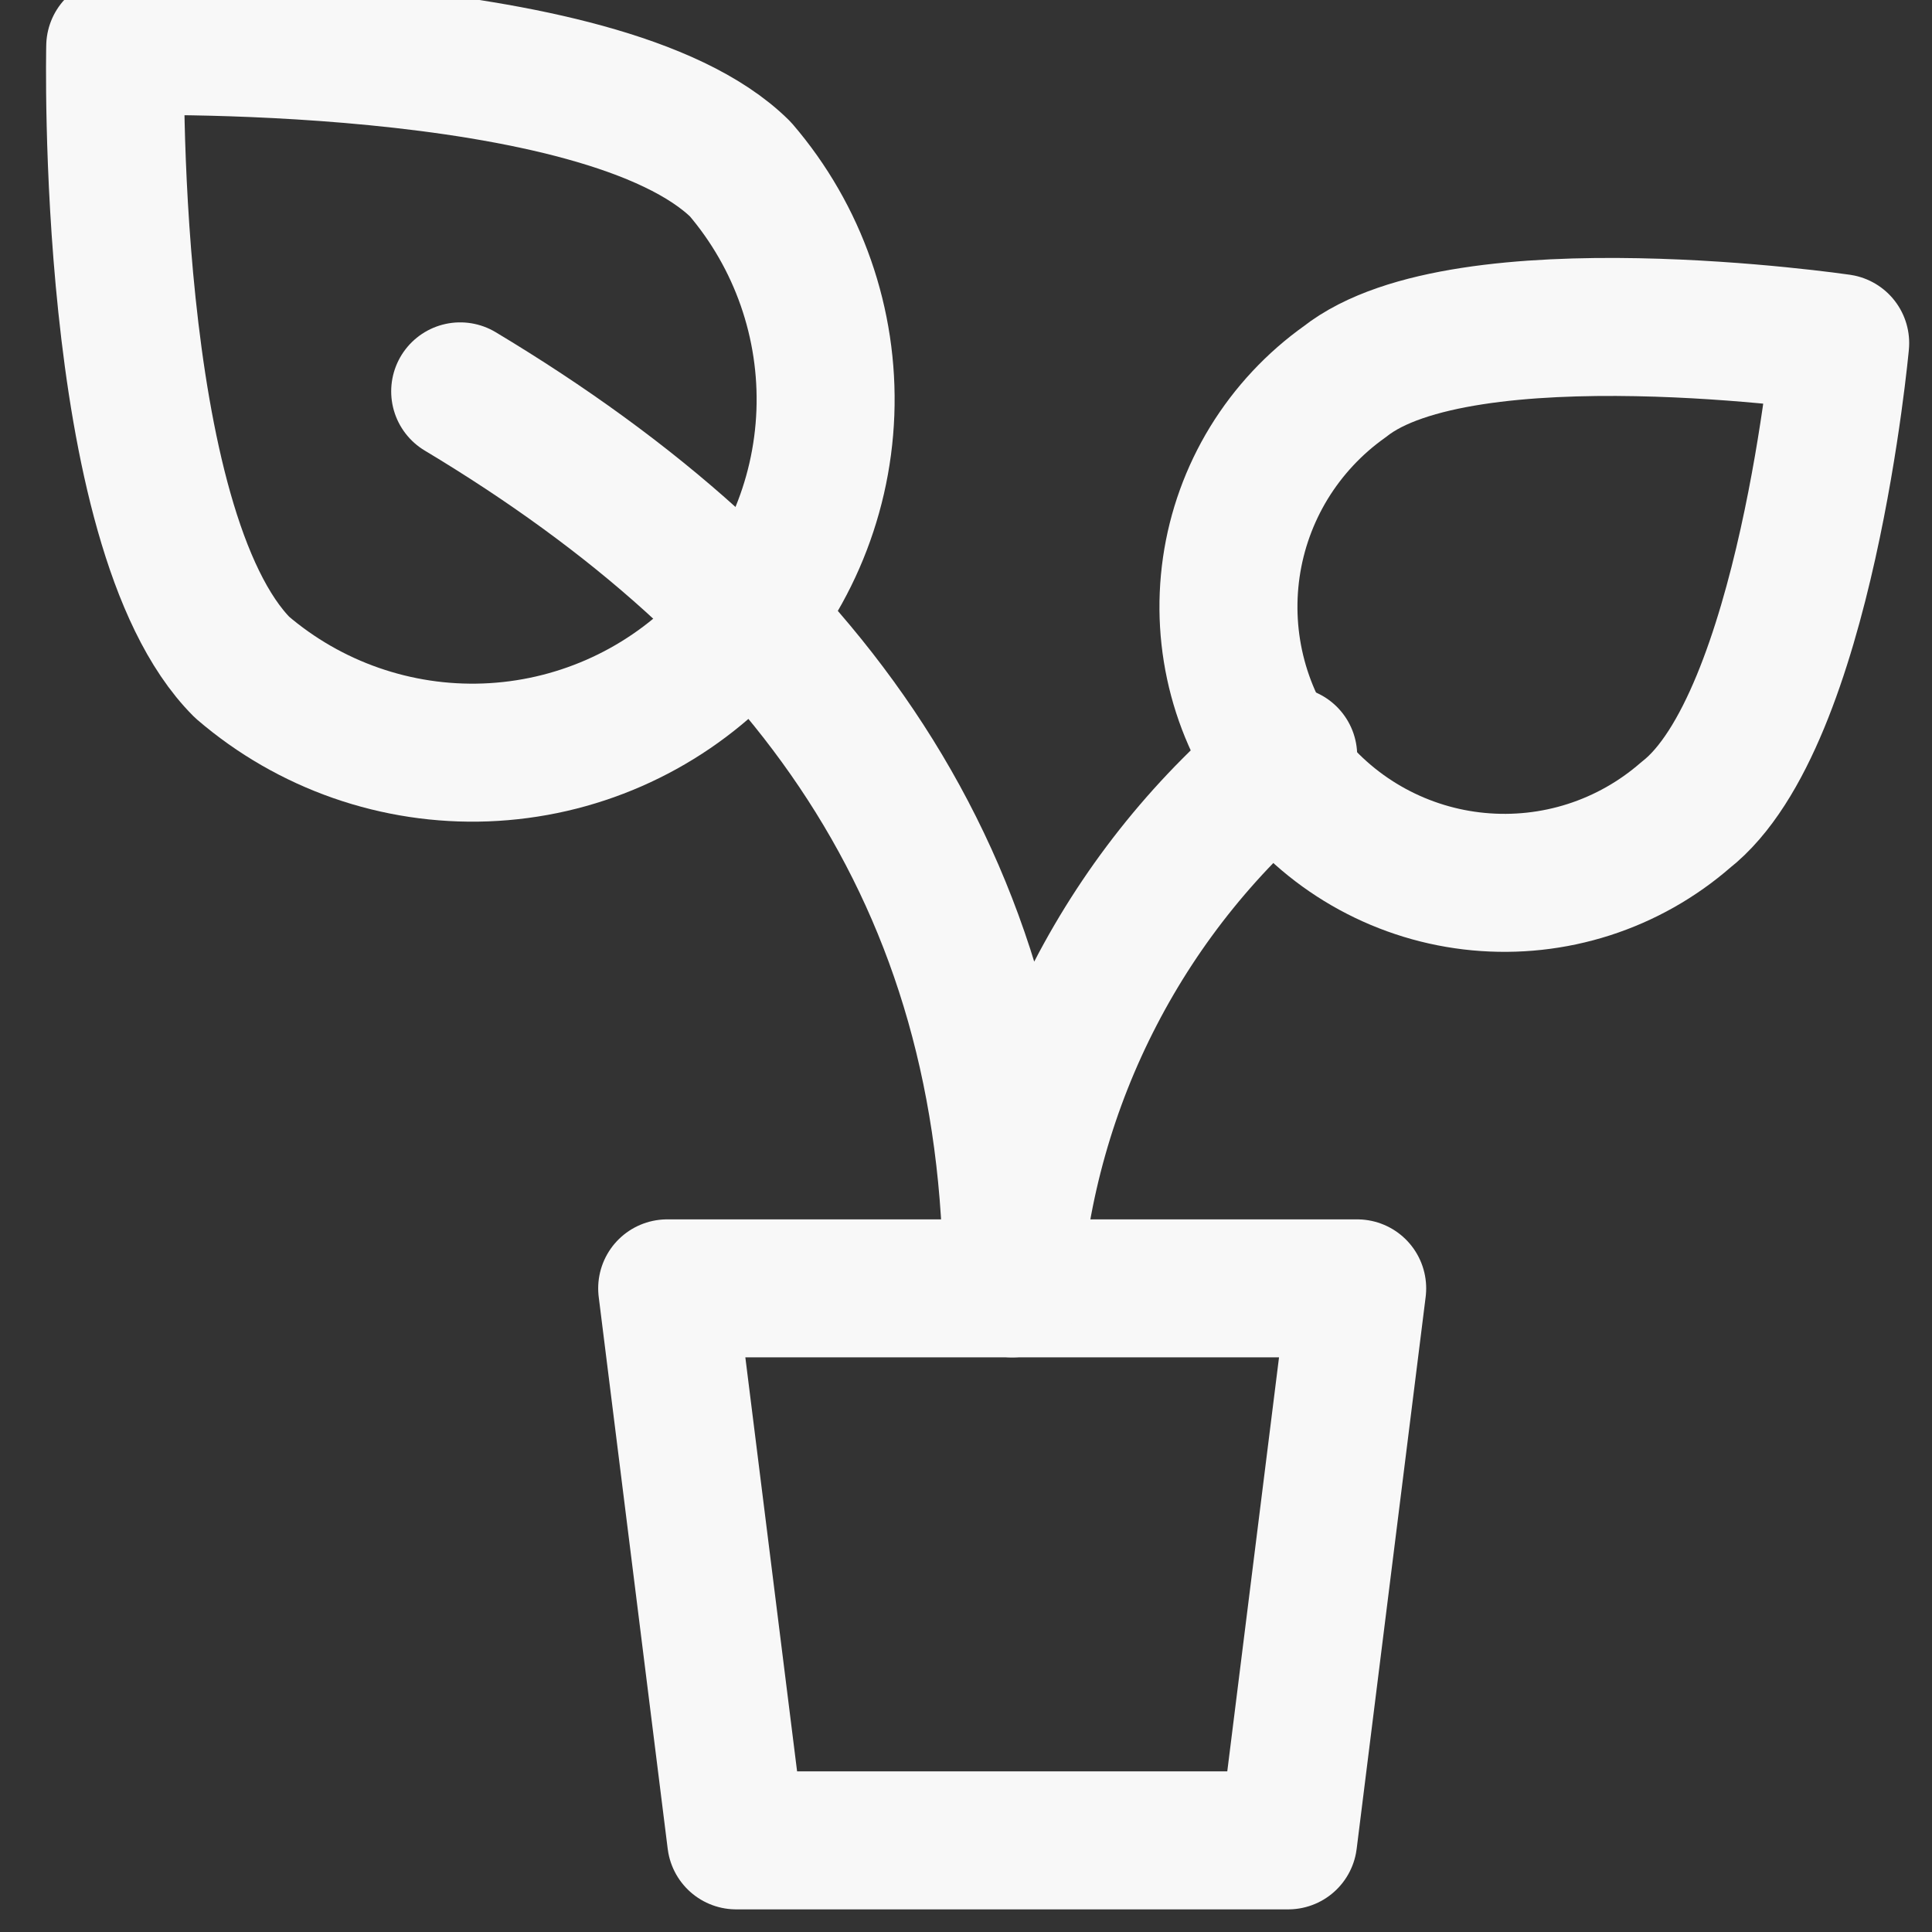<svg width="42" height="42" viewBox="0 0 42 42" fill="none" xmlns="http://www.w3.org/2000/svg">
<rect x="0" y="0" width="42" height="42" fill="#333333" stroke="none"/>
<g clip-path="url(#clip0_129_456)">
<path d="M28.004 40.008H16.004L14.504 28.008H29.504L28.004 40.008ZM36.644 17.718C36.031 18.252 35.316 18.656 34.542 18.905C33.768 19.154 32.951 19.242 32.142 19.166C31.332 19.09 30.547 18.85 29.833 18.461C29.119 18.072 28.492 17.541 27.989 16.902C27.487 16.263 27.119 15.529 26.909 14.743C26.699 13.958 26.651 13.138 26.767 12.333C26.883 11.529 27.162 10.756 27.586 10.062C28.011 9.369 28.571 8.769 29.234 8.298C31.814 6.258 40.004 7.458 40.004 7.458C40.004 7.458 39.254 15.678 36.644 17.718Z" stroke="#F8F8F8" stroke-width="3" stroke-linecap="round" stroke-linejoin="round"/>
<path d="M28.004 16.428C26.27 17.849 24.843 19.609 23.812 21.6C22.78 23.591 22.165 25.772 22.004 28.008C22.004 19.008 17.504 13.008 10.004 8.508" stroke="#F8F8F8" stroke-width="3" stroke-linecap="round" stroke-linejoin="round"/>
<path d="M5.265 14.508C6.733 15.77 8.625 16.43 10.559 16.357C12.494 16.284 14.33 15.482 15.699 14.113C17.068 12.744 17.87 10.908 17.943 8.973C18.016 7.038 17.356 5.147 16.095 3.678C13.095 0.708 2.505 1.008 2.505 1.008C2.505 1.008 2.265 11.508 5.265 14.508Z" stroke="#F8F8F8" stroke-width="3" stroke-linecap="round" stroke-linejoin="round"/>
</g>
<defs>
<clipPath id="clip0_129_456">
<rect width="42" height="42" fill="white"/>
</clipPath>
</defs>
</svg>
